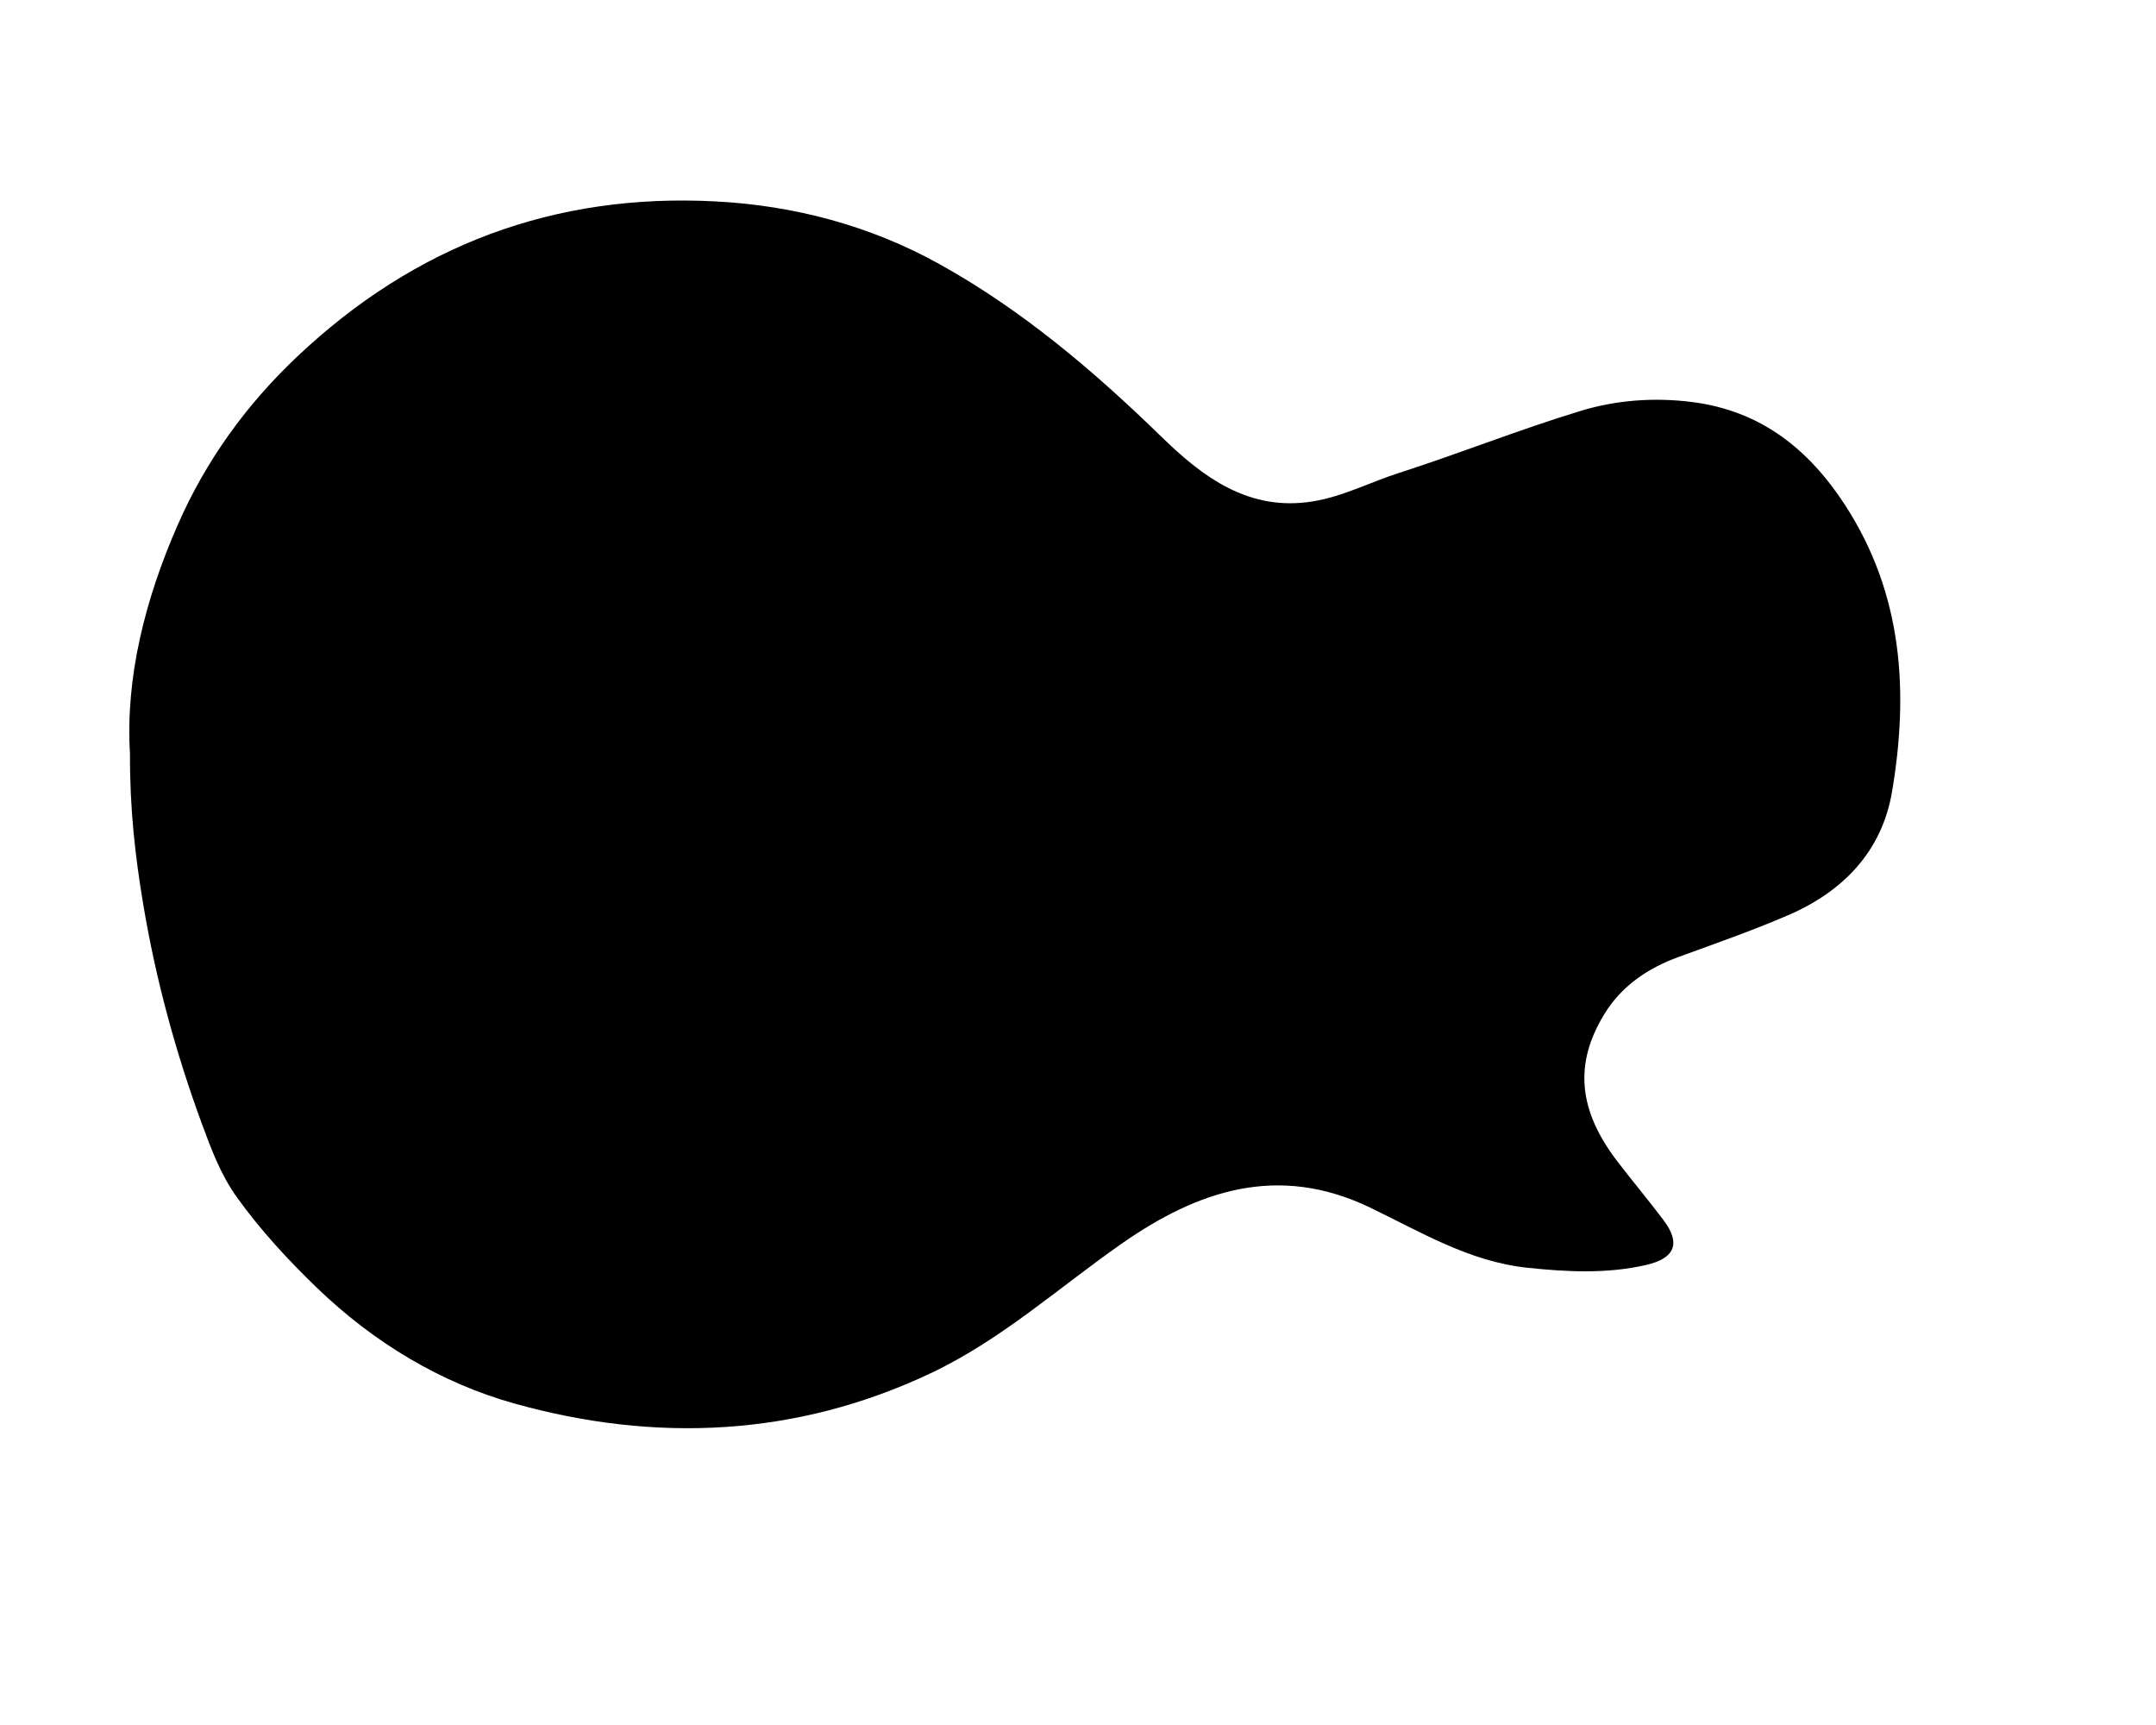 <?xml version="1.0" encoding="utf-8"?>
<!-- Generator: Adobe Illustrator 27.2.0, SVG Export Plug-In . SVG Version: 6.00 Build 0)  -->
<svg version="1.1" id="Layer_1" xmlns="http://www.w3.org/2000/svg" xmlns:xlink="http://www.w3.org/1999/xlink" x="0px" y="0px"
	 viewBox="0 0 1000 800" style="enable-background:new 0 0 1000 800;" xml:space="preserve">
<g>
	<g>
		<path d="M60.29,349.61c-2.17-35.31,6.98-71.71,22.27-106.48c13.03-29.62,31.68-55.49,55.47-77.93
			c54.59-51.48,119.06-75.69,193.77-71.8c36.65,1.91,71.82,11.25,103.95,29.09c38.39,21.32,71.61,49.55,103.06,80.17
			c19.08,18.58,40.36,34.64,69.97,29.89c14.08-2.26,26.7-8.92,40.1-13.22c28.22-9.07,55.81-20.12,84.15-28.74
			c16.58-5.04,34.02-6.38,51.68-4.16c31.95,4.02,54.21,21.84,71.11,47.86c26.69,41.09,29.62,86.42,21.74,132.91
			c-4.7,27.76-22.83,46.34-48.27,57.28c-16.58,7.13-33.66,13.12-50.64,19.29c-14.41,5.24-26.6,13.53-34.57,26.61
			c-14.15,23.19-11.95,44.69,6.14,68.3c7.03,9.17,14.47,18.02,21.41,27.25c7.99,10.65,5.39,17.65-8.27,20.76
			c-18.25,4.15-36.78,3.19-55.23,1.22c-26.65-2.85-49.34-16.66-72.65-27.87c-42.79-20.59-80.08-7.82-115.24,16.74
			c-29.24,20.43-55.83,44.6-88.5,60.05c-62.55,29.6-127.82,32.28-192.94,14.14c-34.17-9.52-65.49-28.31-91.92-53.84
			c-13.56-13.1-26.16-26.74-37.1-42.02c-7.44-10.39-11.92-22.45-16.18-34.05c-12.09-32.9-21.3-66.62-27.13-101.44
			C62.74,397.34,60.18,375.28,60.29,349.61z"/>
	</g>
</g>
</svg>
